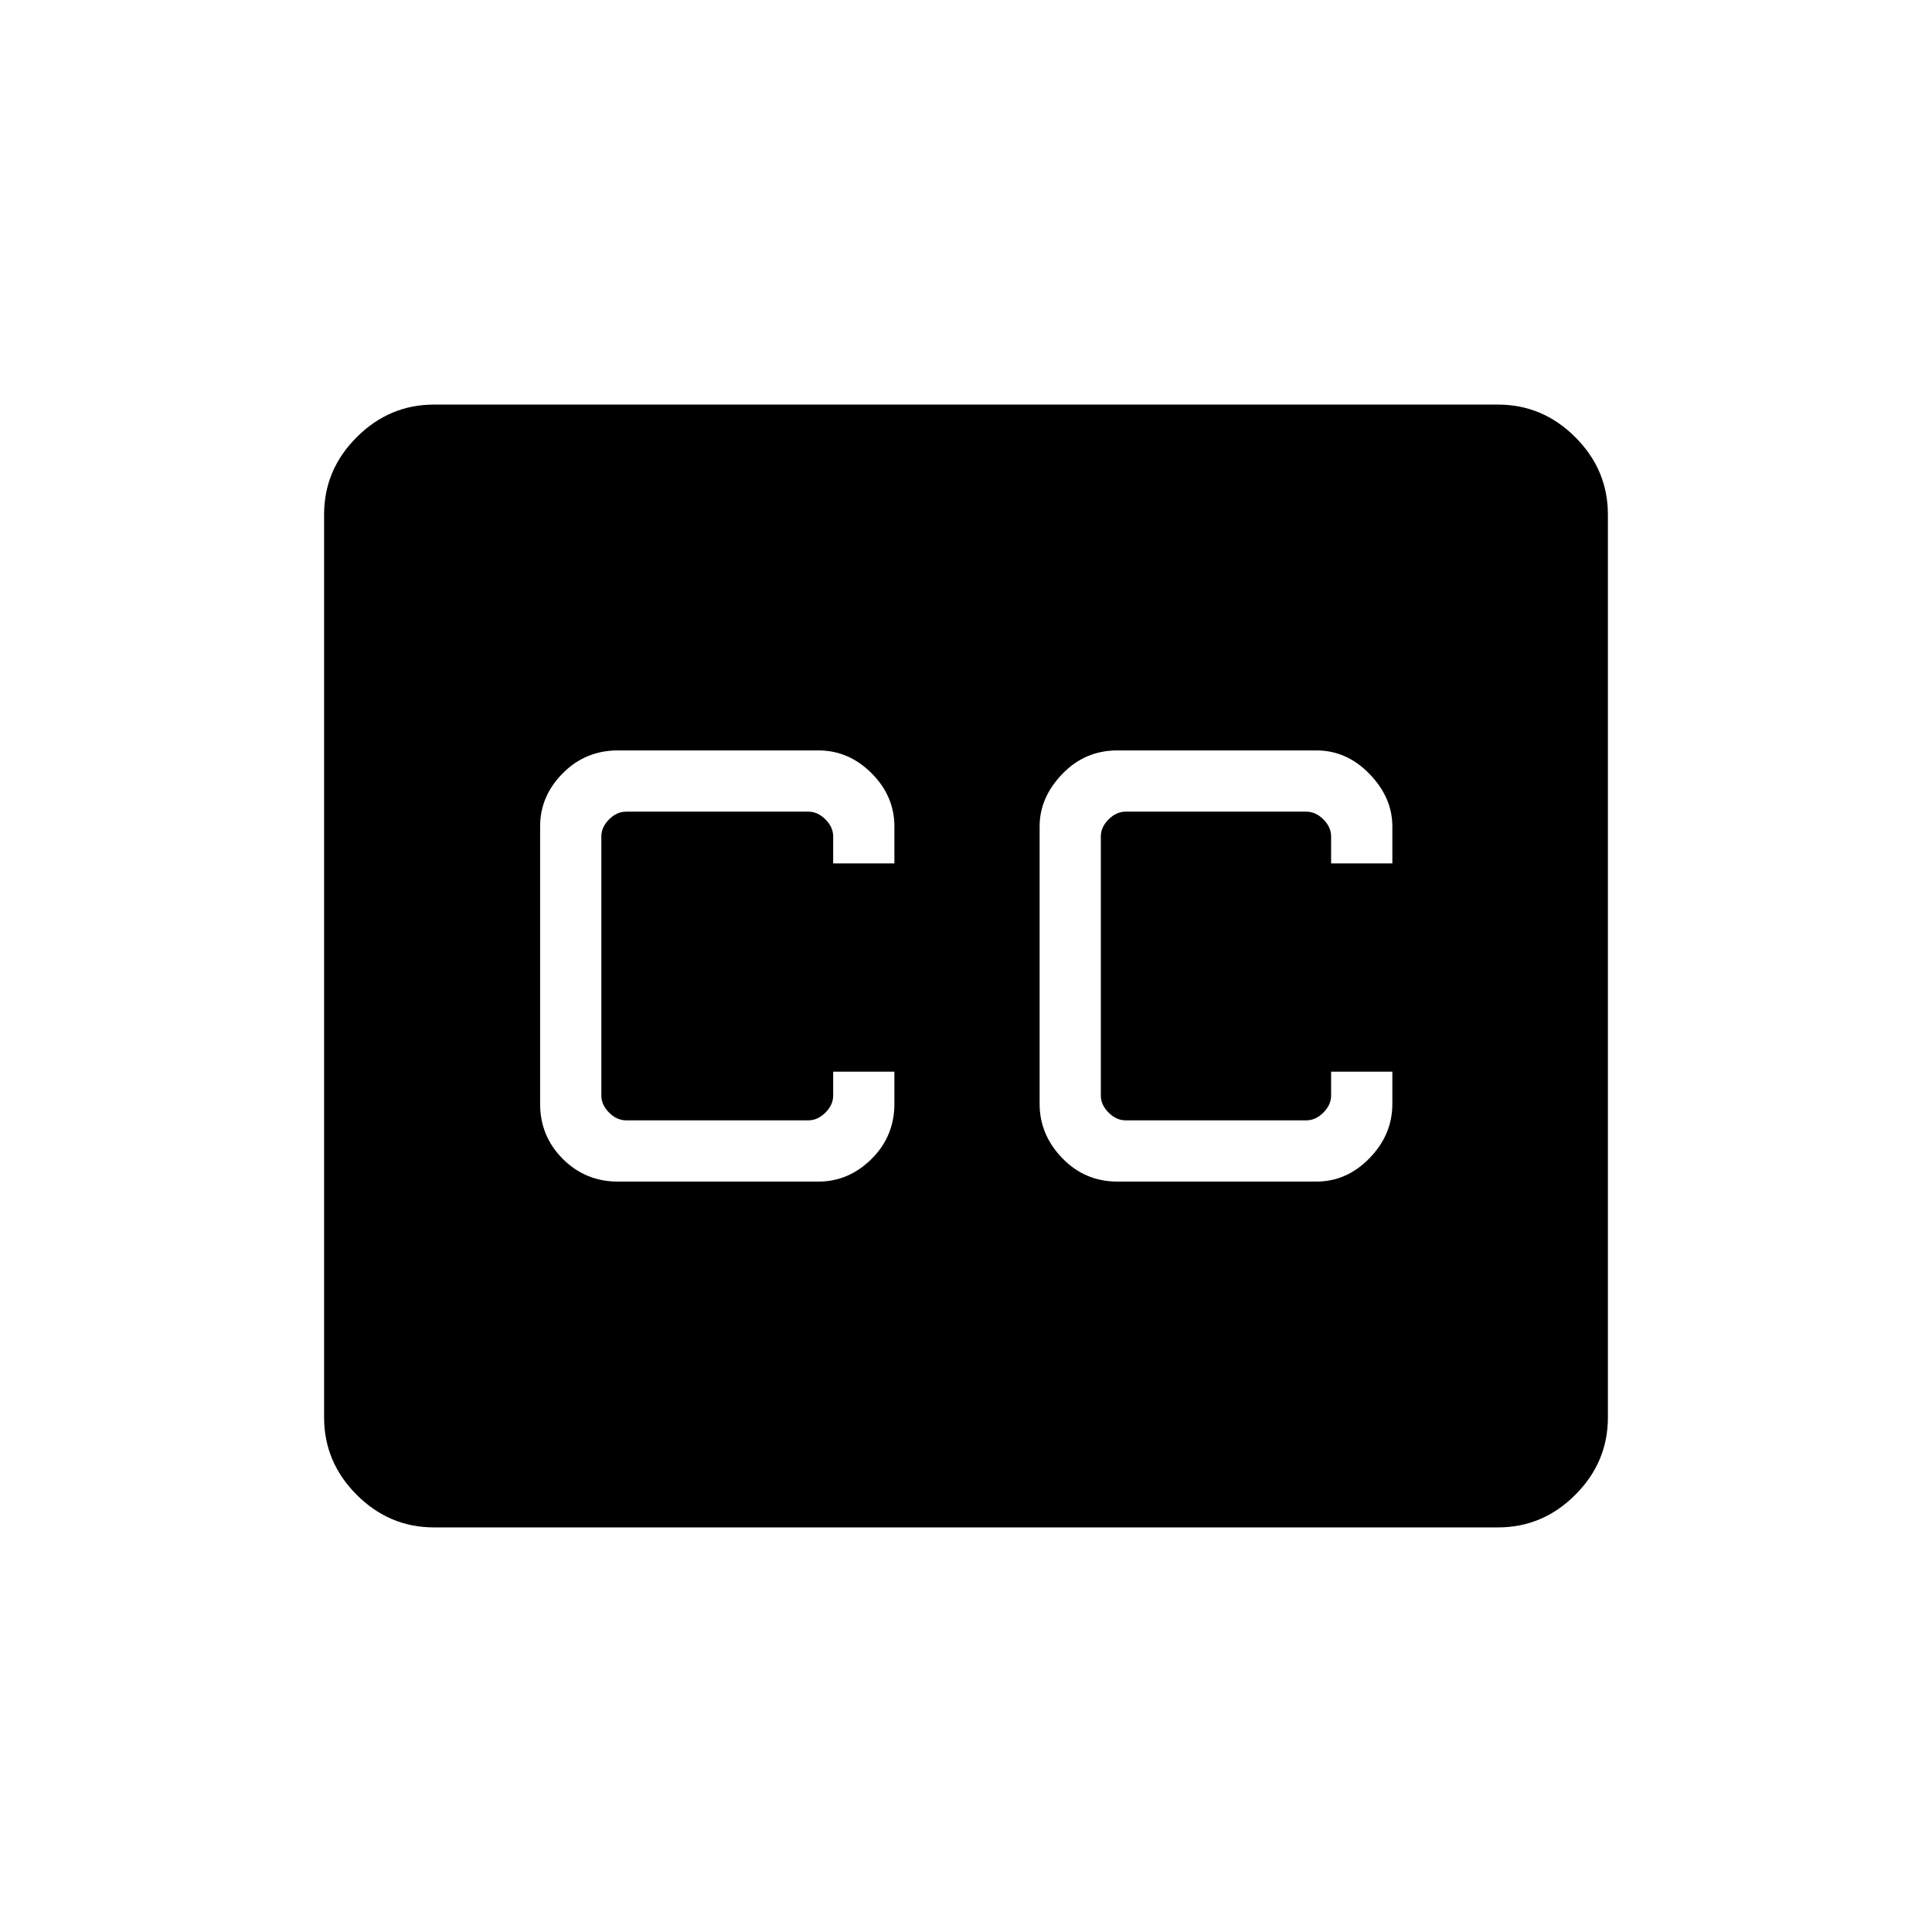 <svg xmlns="http://www.w3.org/2000/svg" height="48" viewBox="0 -960 960 960" width="48"><path d="M215.66-201.04q-22.23 0-38.42-16.2-16.2-16.19-16.2-38.45v-448.62q0-22.26 16.2-38.45 16.19-16.2 38.42-16.2h528.68q22.23 0 38.42 16.2 16.2 16.19 16.2 38.45v448.62q0 22.26-16.2 38.45-16.19 16.2-38.42 16.2H215.66ZM307-372.88h99.69q15.06 0 26.4-11.27 11.33-11.27 11.33-27.35v-16H414v11.88q0 4.62-3.85 8.47-3.84 3.84-8.46 3.84h-90.57q-4.62 0-8.47-3.84-3.84-3.85-3.84-8.47v-128.76q0-4.62 3.84-8.47 3.85-3.84 8.47-3.84h90.57q4.62 0 8.46 3.84Q414-549 414-544.38v13.42h30.42v-18.42q0-15.06-11.33-26.4-11.34-11.34-26.4-11.34H307q-16.08 0-27.35 11.34-11.27 11.34-11.27 26.4v137.88q0 16.08 11.27 27.35 11.27 11.27 27.35 11.27Zm248.19 0h98.93q15.09 0 26.41-11.65 11.32-11.64 11.32-26.97v-16h-30.43v11.88q0 4.62-3.84 8.47-3.85 3.84-8.46 3.84h-89.81q-4.62 0-8.46-3.84Q547-411 547-415.62v-128.76q0-4.62 3.85-8.47 3.84-3.84 8.46-3.84h89.81q4.61 0 8.46 3.84 3.84 3.85 3.84 8.47v13.42h30.43v-18.42q0-14.31-11.32-26.02-11.32-11.72-26.41-11.72h-98.93q-16.11 0-27.36 11.72-11.25 11.71-11.25 26.02v137.88q0 15.33 11.25 26.97 11.25 11.65 27.36 11.65Z"/></svg>